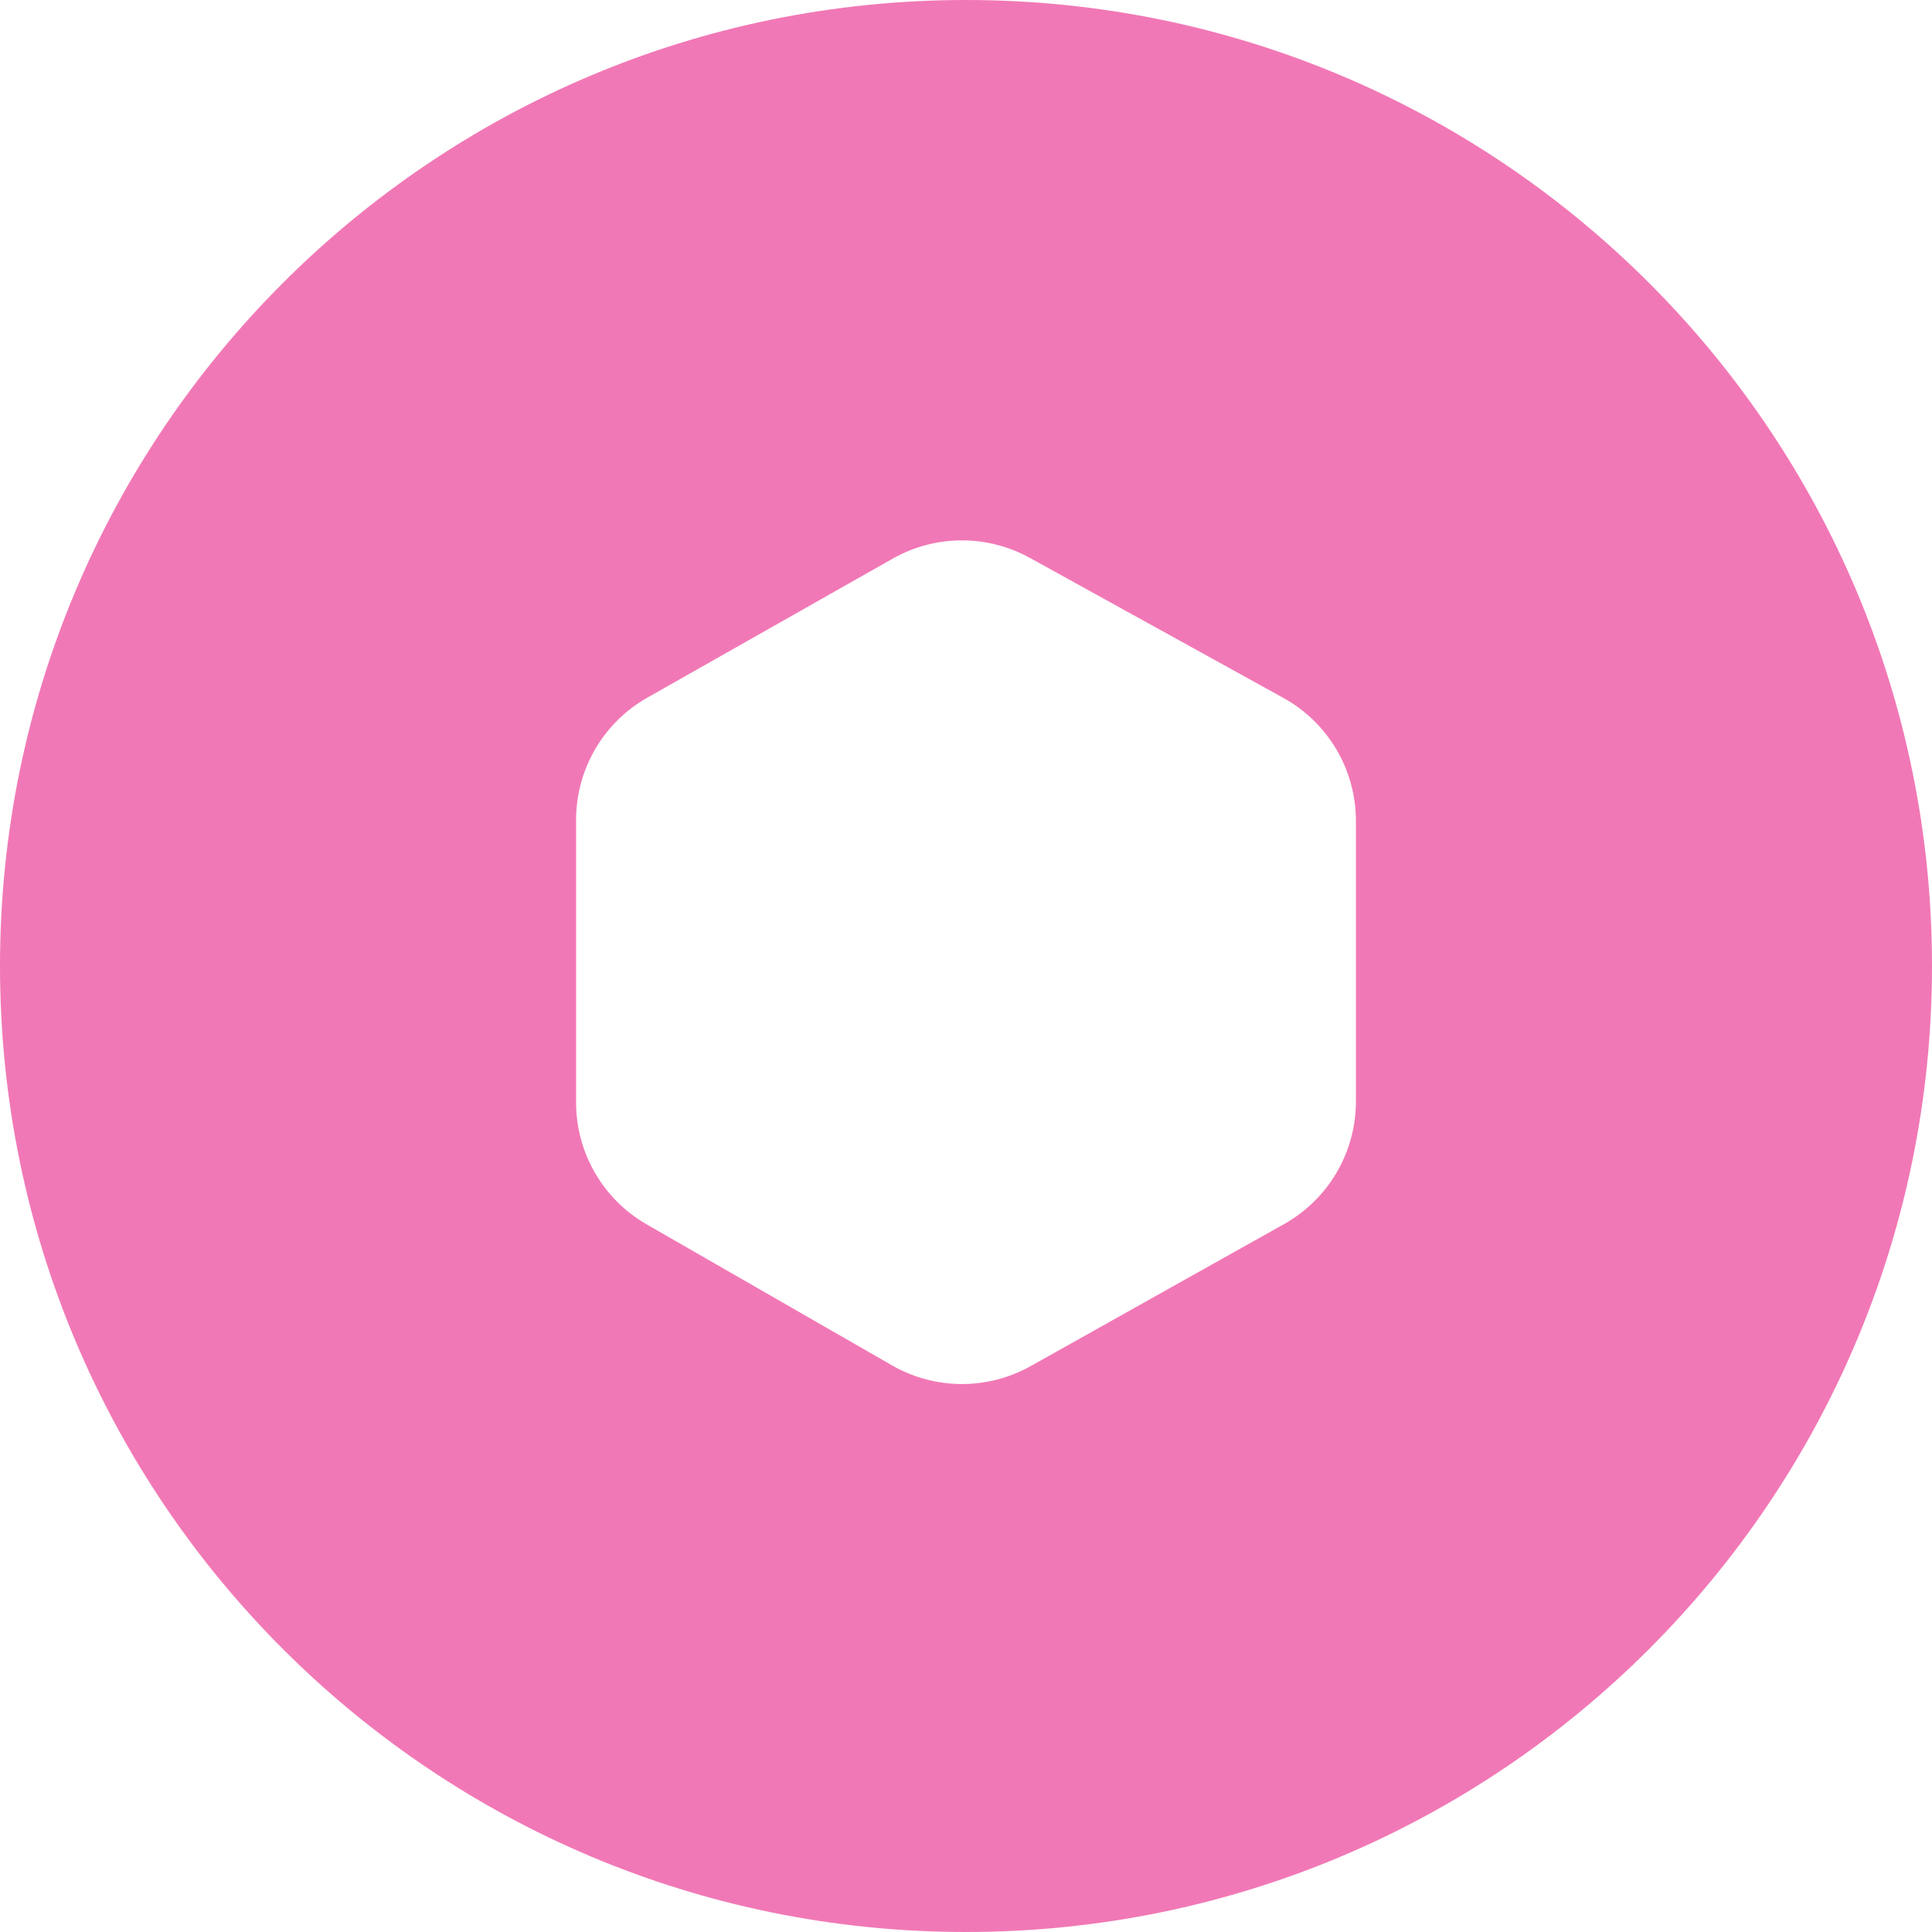 <svg width="44" height="44" viewBox="0 0 44 44" fill="none" xmlns="http://www.w3.org/2000/svg">
<path fill-rule="evenodd" clip-rule="evenodd" d="M22 44C34.15 44 44 34.15 44 22C44 9.85 34.15 0 22 0C9.85 0 0 9.85 0 22C0 34.15 9.85 44 22 44ZM20.331 12.722L14.743 15.888C13.74 16.456 13.12 17.519 13.12 18.672V25.108C13.12 26.254 13.732 27.312 14.725 27.883L20.314 31.095C21.291 31.656 22.491 31.663 23.473 31.112L29.245 27.877C30.255 27.311 30.88 26.243 30.88 25.085V18.695C30.88 17.53 30.247 16.457 29.227 15.894L23.456 12.706C22.482 12.168 21.299 12.174 20.331 12.722Z" fill="#F178B6"/>
</svg>
